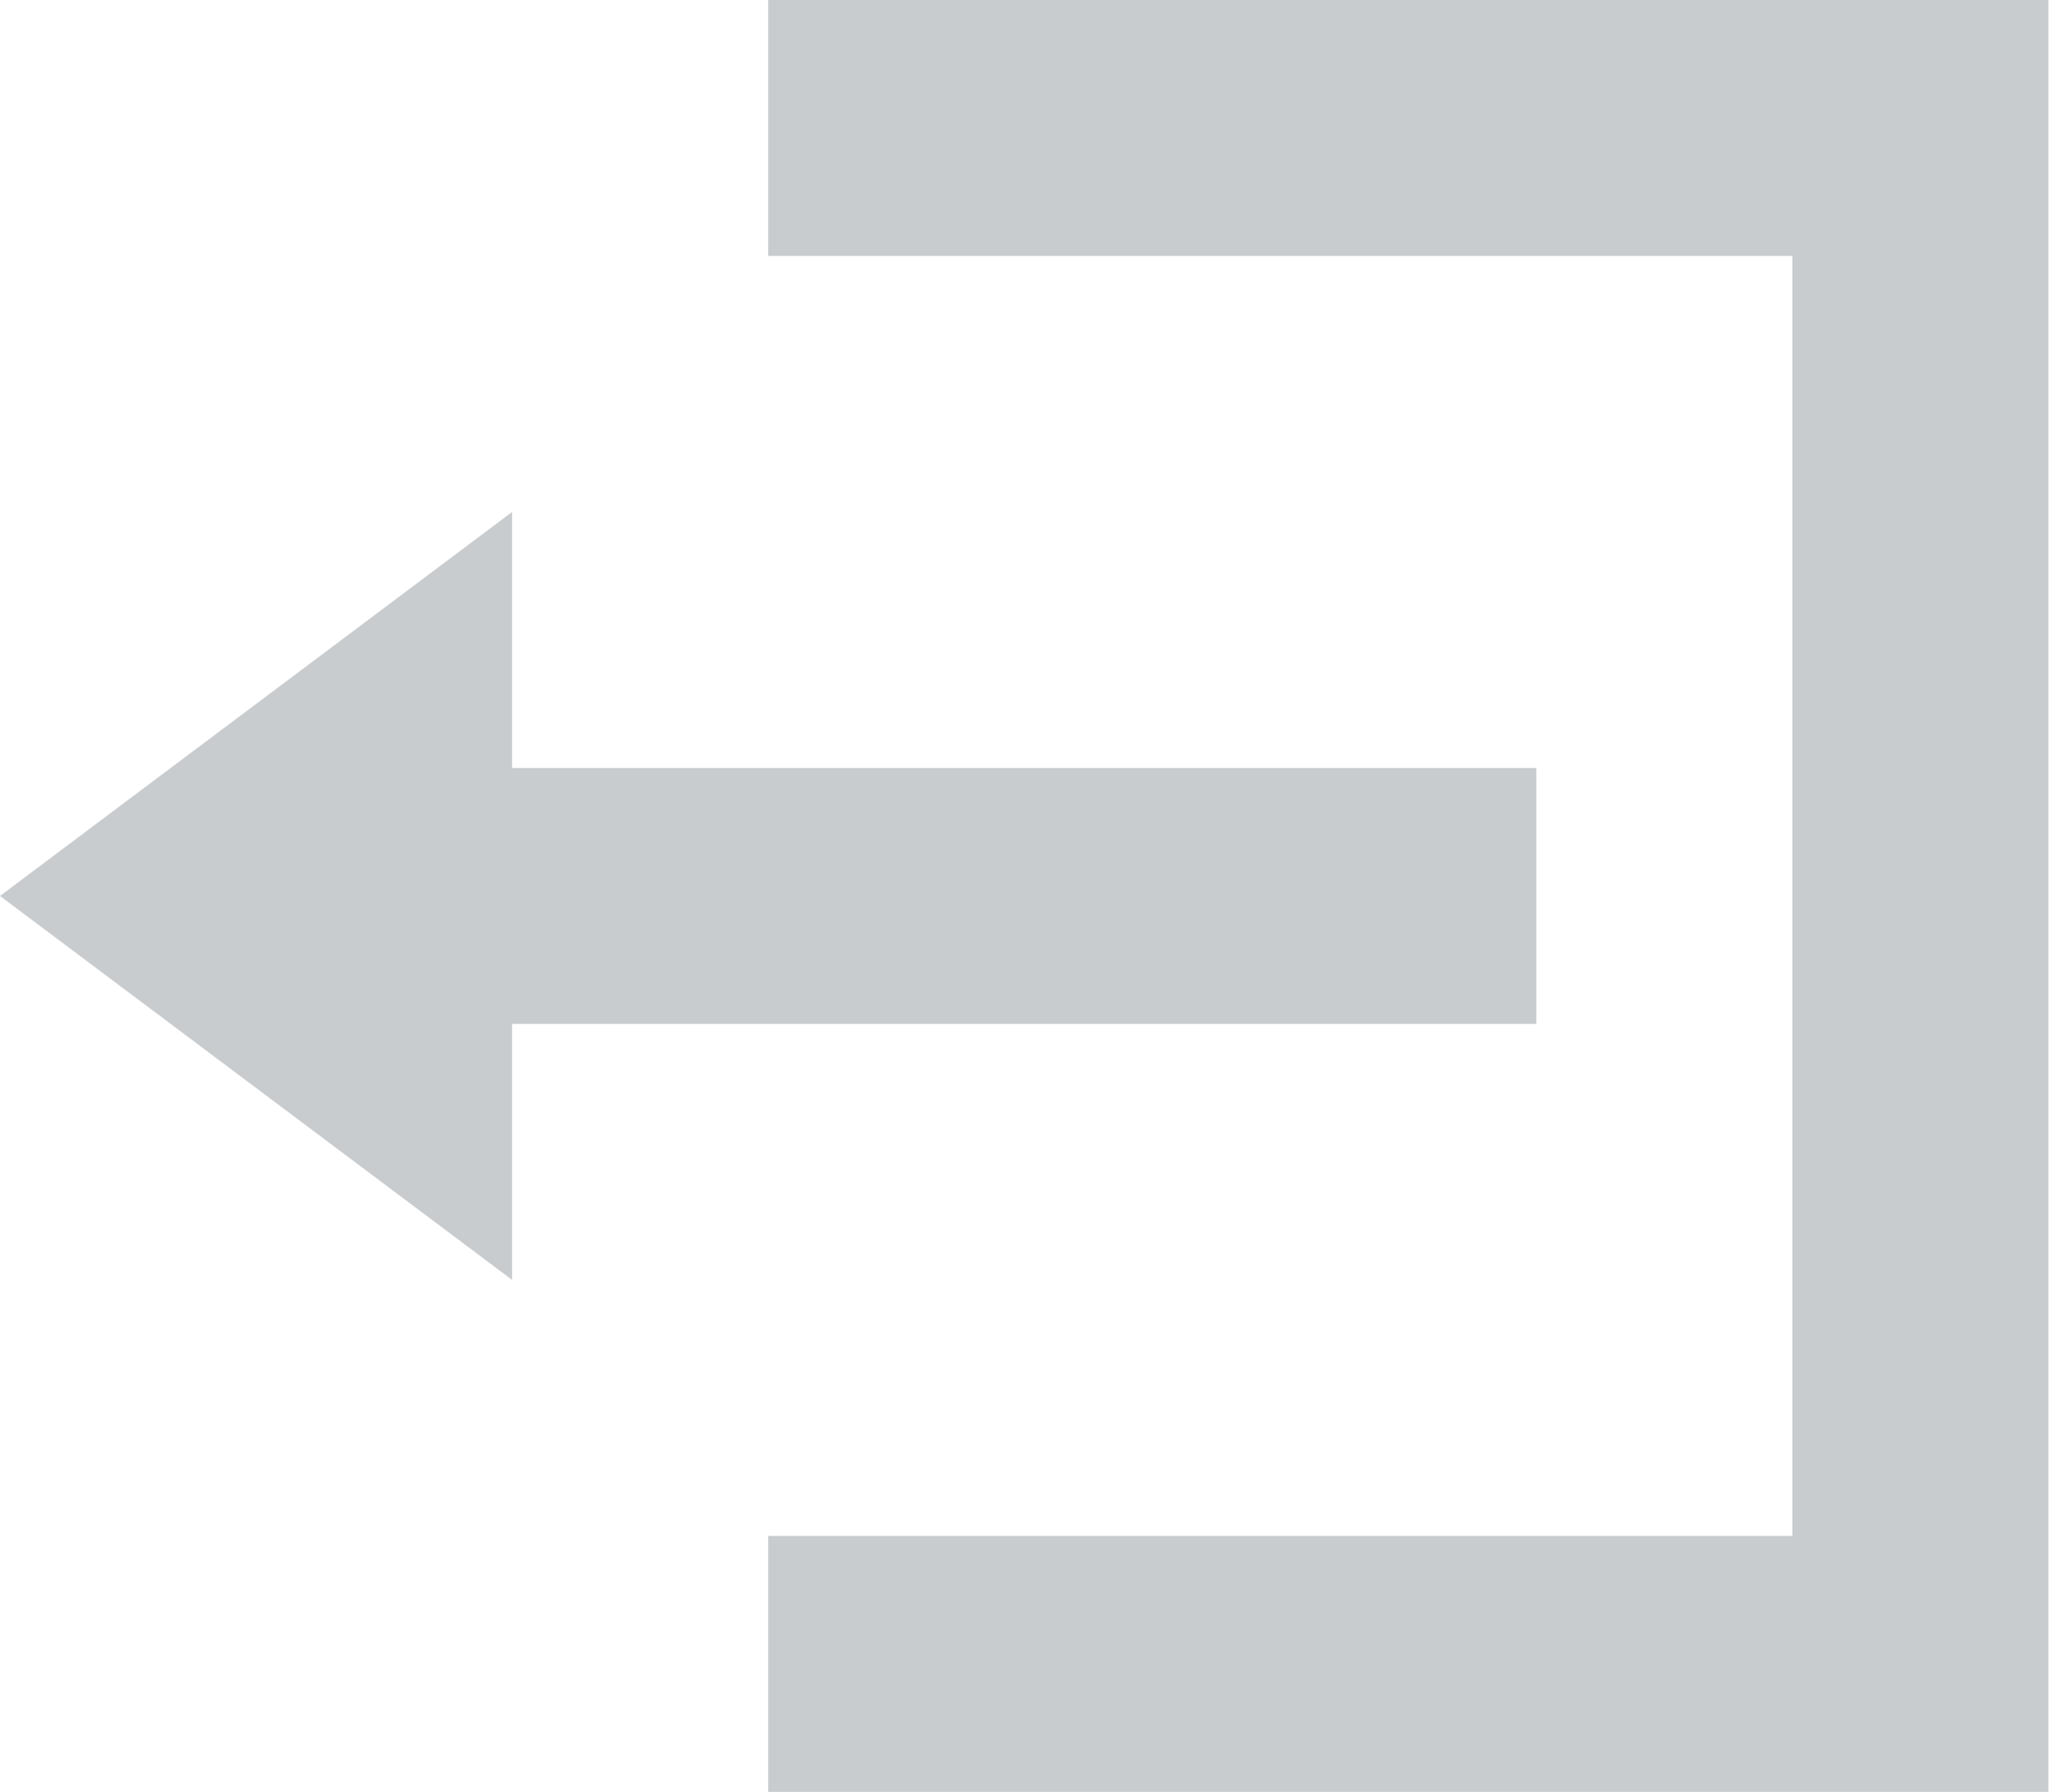<svg width="711" height="622" viewBox="0 0 711 622" fill="none" xmlns="http://www.w3.org/2000/svg">
<path d="M266.549 0V88.85H621.947V533.098H266.549V621.947H710.797V0H266.549ZM177.699 177.699L0 310.974L177.699 444.248V355.398H533.098V266.549H177.699V177.699Z" fill="#C9CCCF"/>
</svg>
